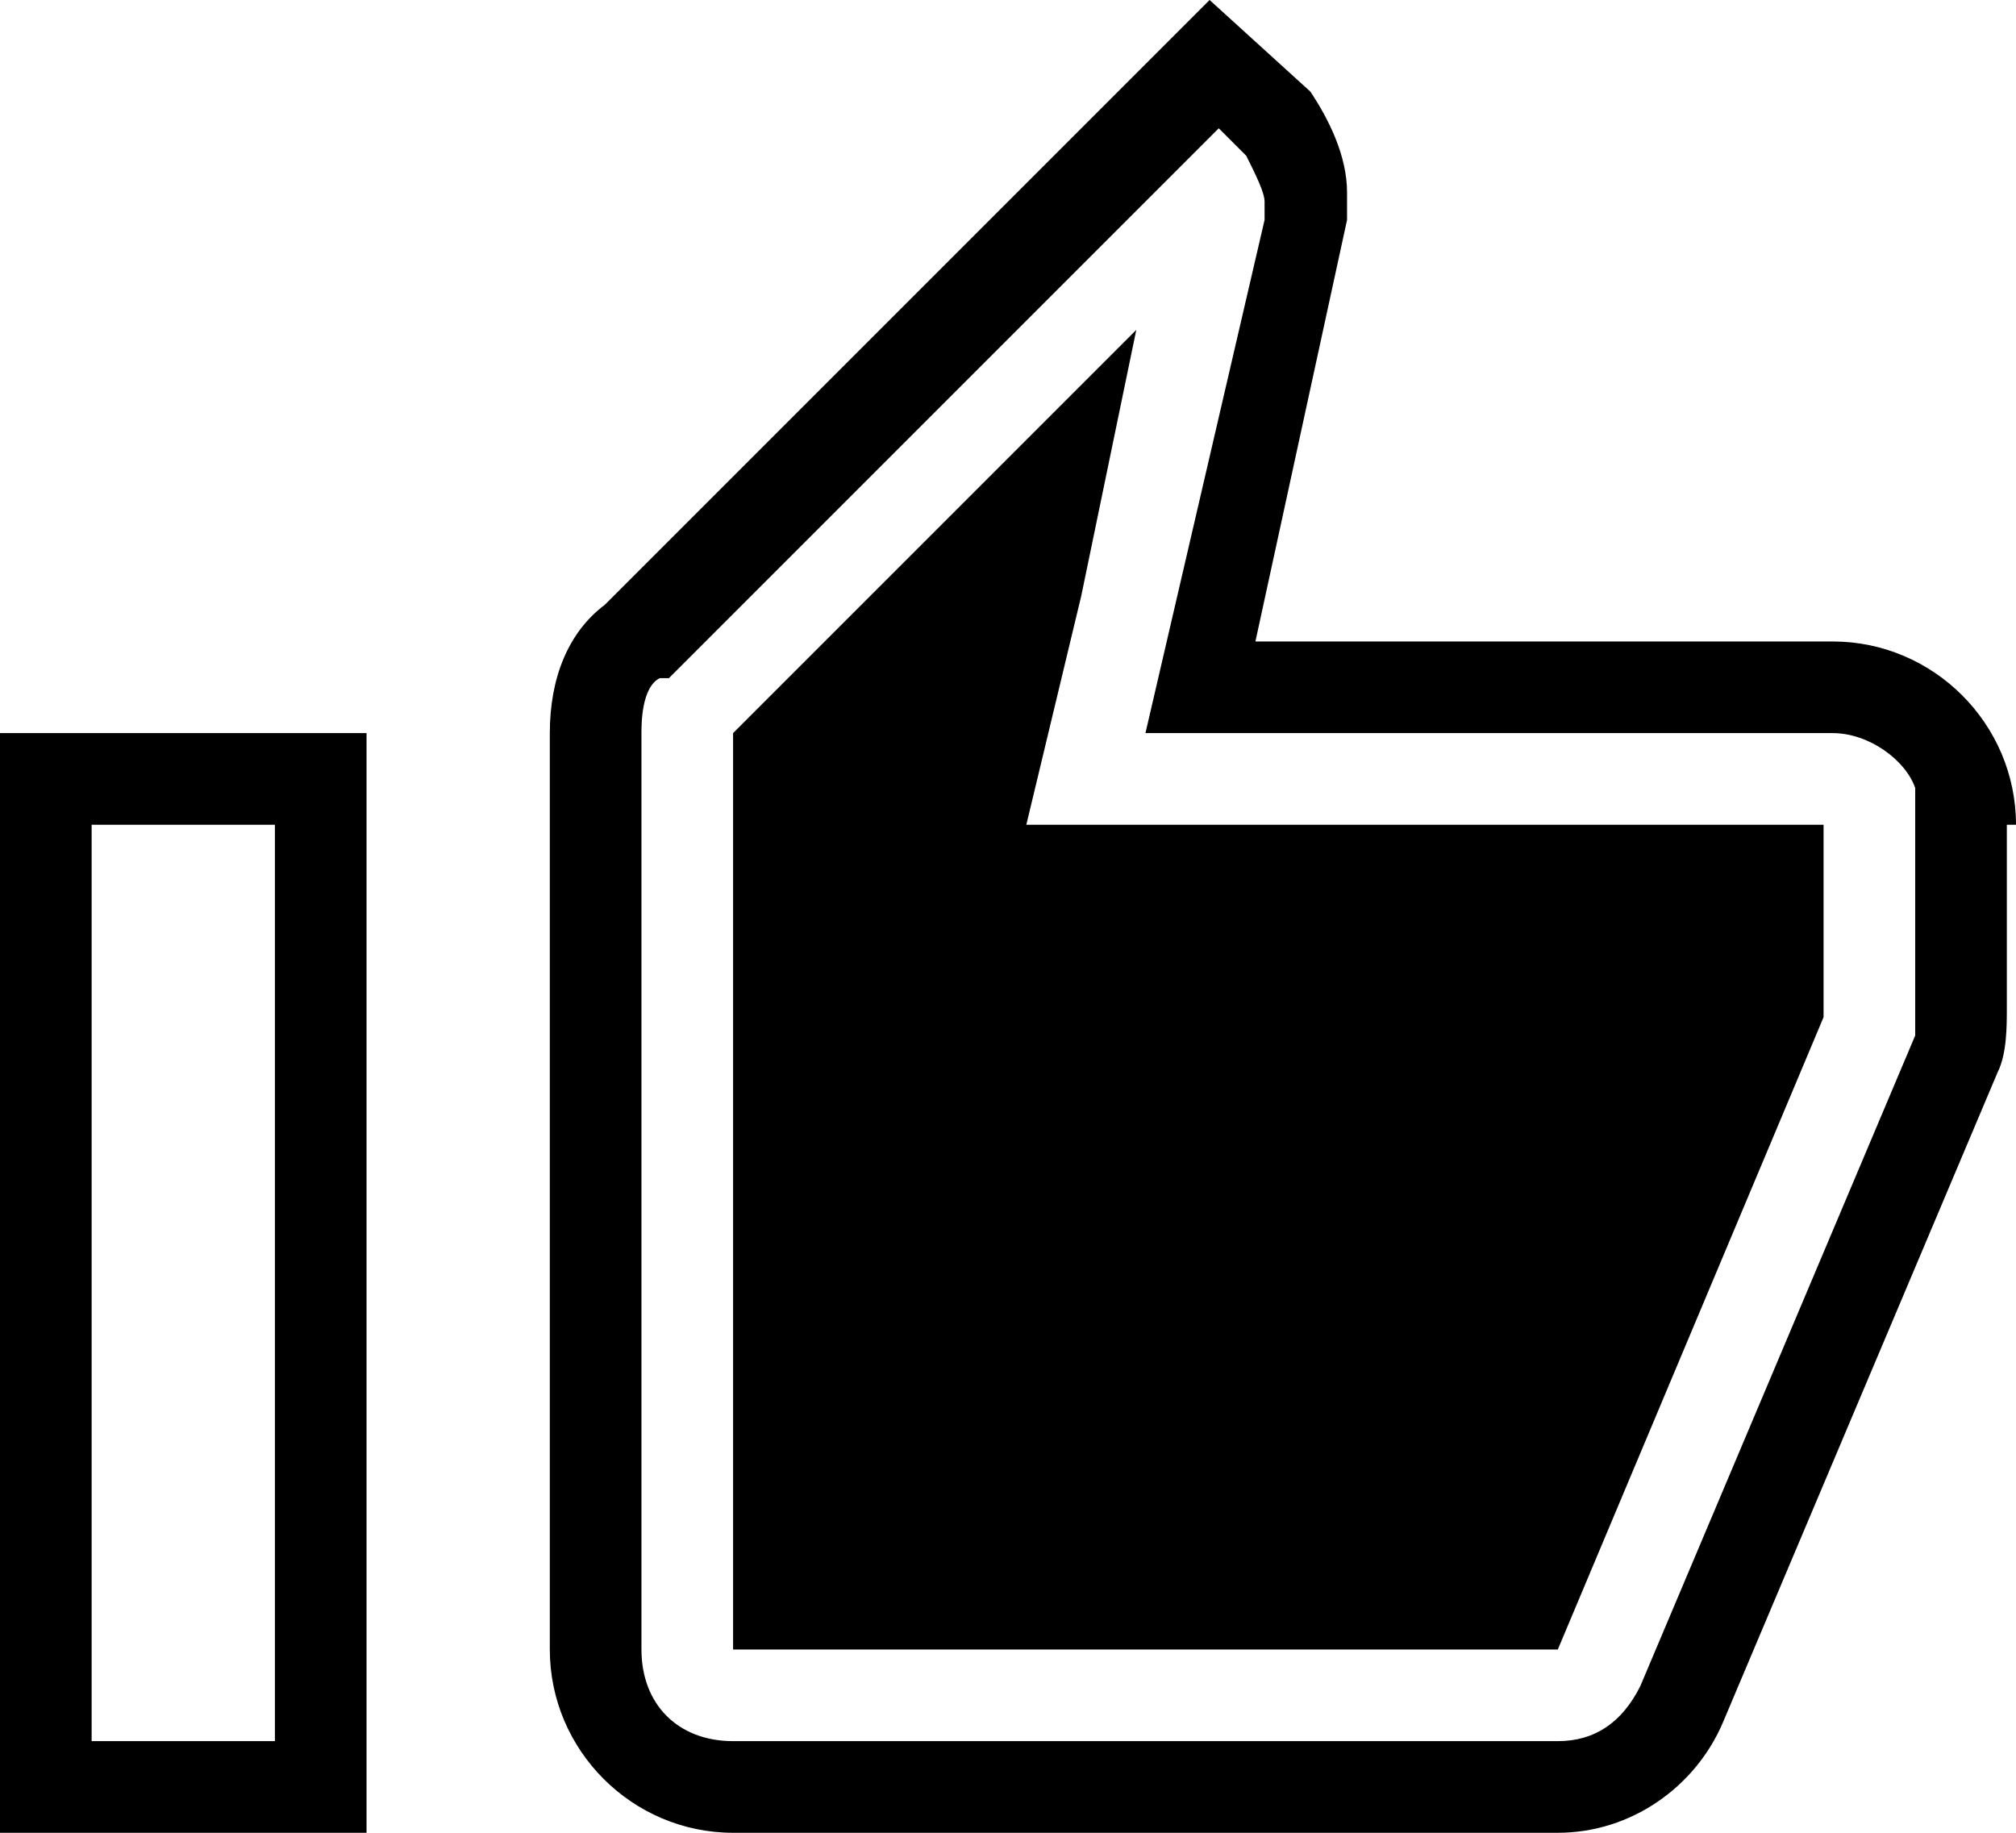 <svg xmlns="http://www.w3.org/2000/svg" viewBox="0 0 22 20" enable-background="new 0 0 22 20"><g id="Shape"><path d="M8 19c-.6 0-1-.4-1-1v-10c0-.1 0-.5.2-.6h.1l6-6 .3.3c.1.2.2.4.2.5v.2l-1.3 5.6h7.5c.4 0 .8.3.9.6v2.7l-3 7.1c-.2.4-.5.6-.9.6h-9zm-7 0v-10h2v10h-2zM12.4 3.6l-.6 2.9-.6 2.5h8.7v2.1l-2.9 6.9h-9v-10l4.4-4.4m-10.4 6.4v8-8m11.2-10l-6.6 6.6c-.4.3-.6.8-.6 1.4v10c0 1.1.9 2 2 2h9c.8 0 1.5-.5 1.8-1.2l3-7.1c.1-.2.1-.5.1-.7v-2h.1c0-1.1-.9-2-2-2h-6.3l1-4.6v-.3c0-.4-.2-.8-.4-1.1l-1.1-1zm-9.2 8h-4v12h4v-12zm18 1z"/></g></svg>